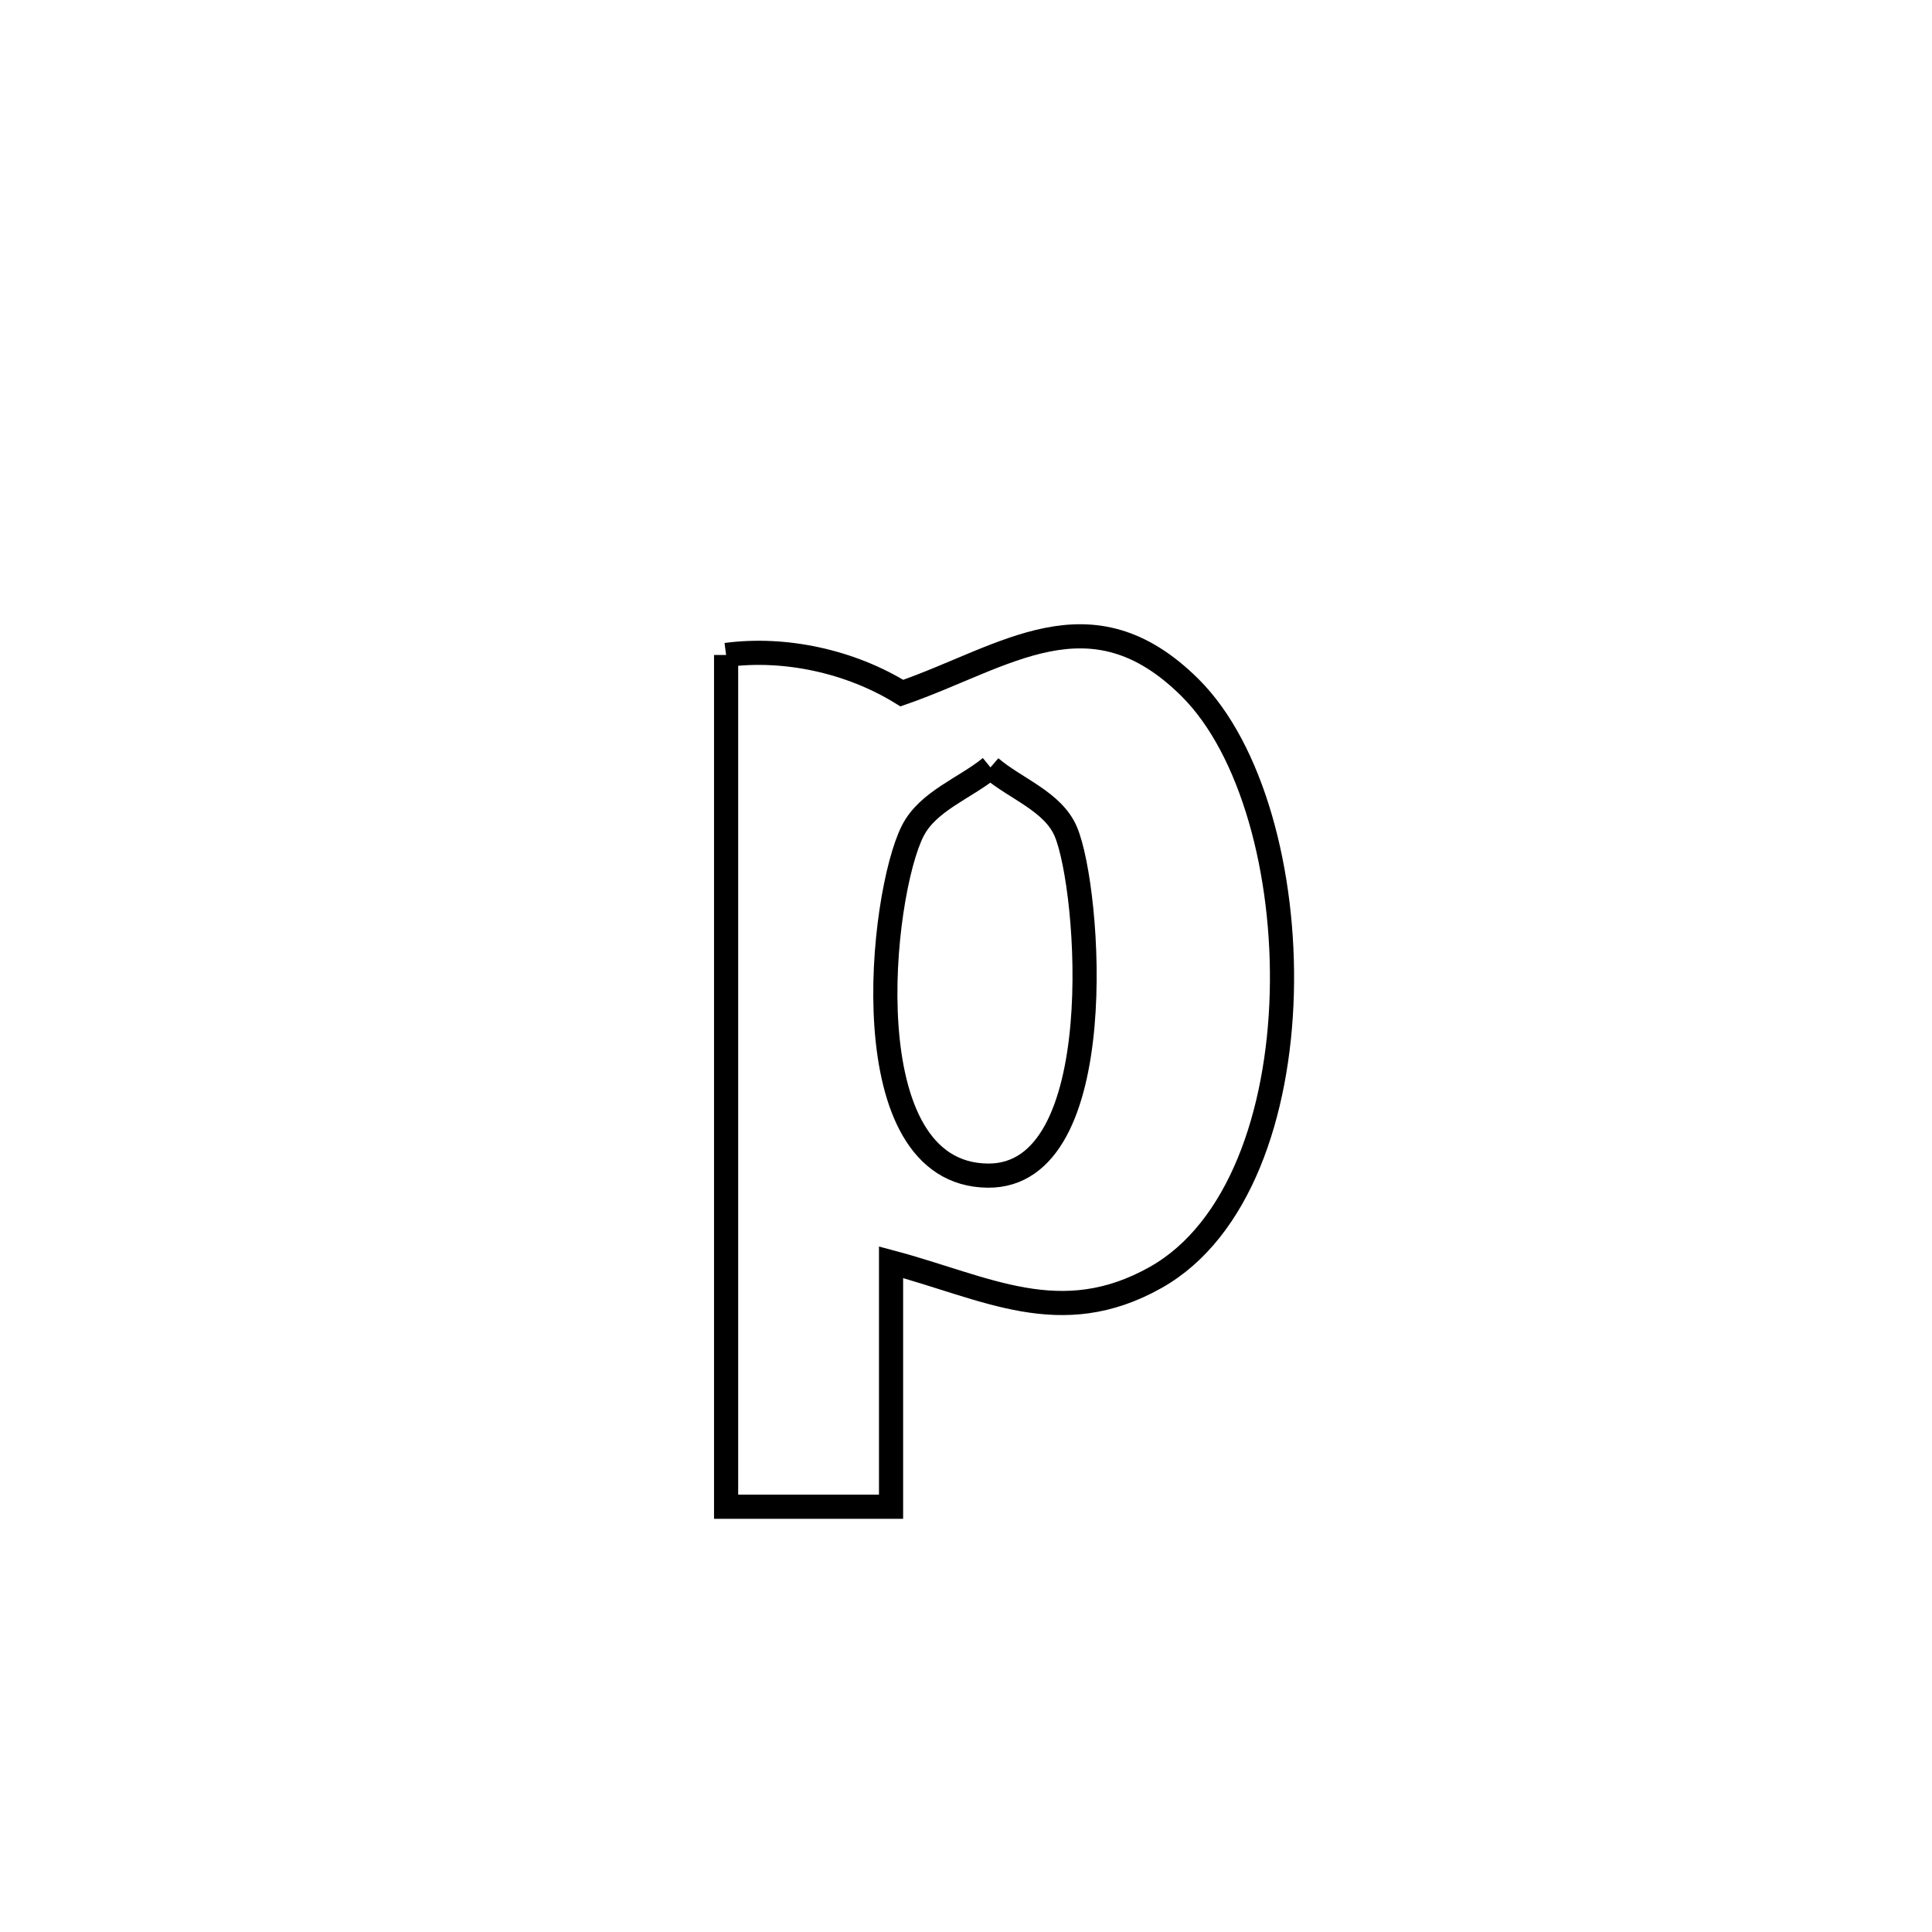 <svg xmlns="http://www.w3.org/2000/svg" viewBox="0.0 0.0 24.0 24.0" height="200px" width="200px"><path fill="none" stroke="black" stroke-width=".3" stroke-opacity="1.0"  filling="0" d="M9.02 8.136 L9.02 8.136 C9.758 8.038 10.569 8.218 11.203 8.61 L11.203 8.61 C12.49 8.163 13.543 7.313 14.78 8.539 C15.552 9.304 15.963 10.845 15.923 12.34 C15.883 13.835 15.392 15.285 14.358 15.868 C13.172 16.536 12.25 15.994 11.069 15.68 L11.069 15.68 C11.069 15.691 11.069 18.717 11.069 18.717 L11.069 18.717 C10.386 18.717 9.703 18.717 9.02 18.717 L9.02 18.717 C9.02 16.954 9.02 15.19 9.02 13.426 C9.02 11.663 9.02 9.899 9.02 8.136 L9.02 8.136"></path>
<path fill="none" stroke="black" stroke-width=".3" stroke-opacity="1.0"  filling="0" d="M12.304 9.533 L12.304 9.533 C12.616 9.8 13.082 9.955 13.241 10.333 C13.539 11.04 13.816 14.62 12.27 14.604 C10.559 14.586 10.937 11.107 11.339 10.32 C11.528 9.951 11.982 9.795 12.304 9.533 L12.304 9.533"></path></svg>